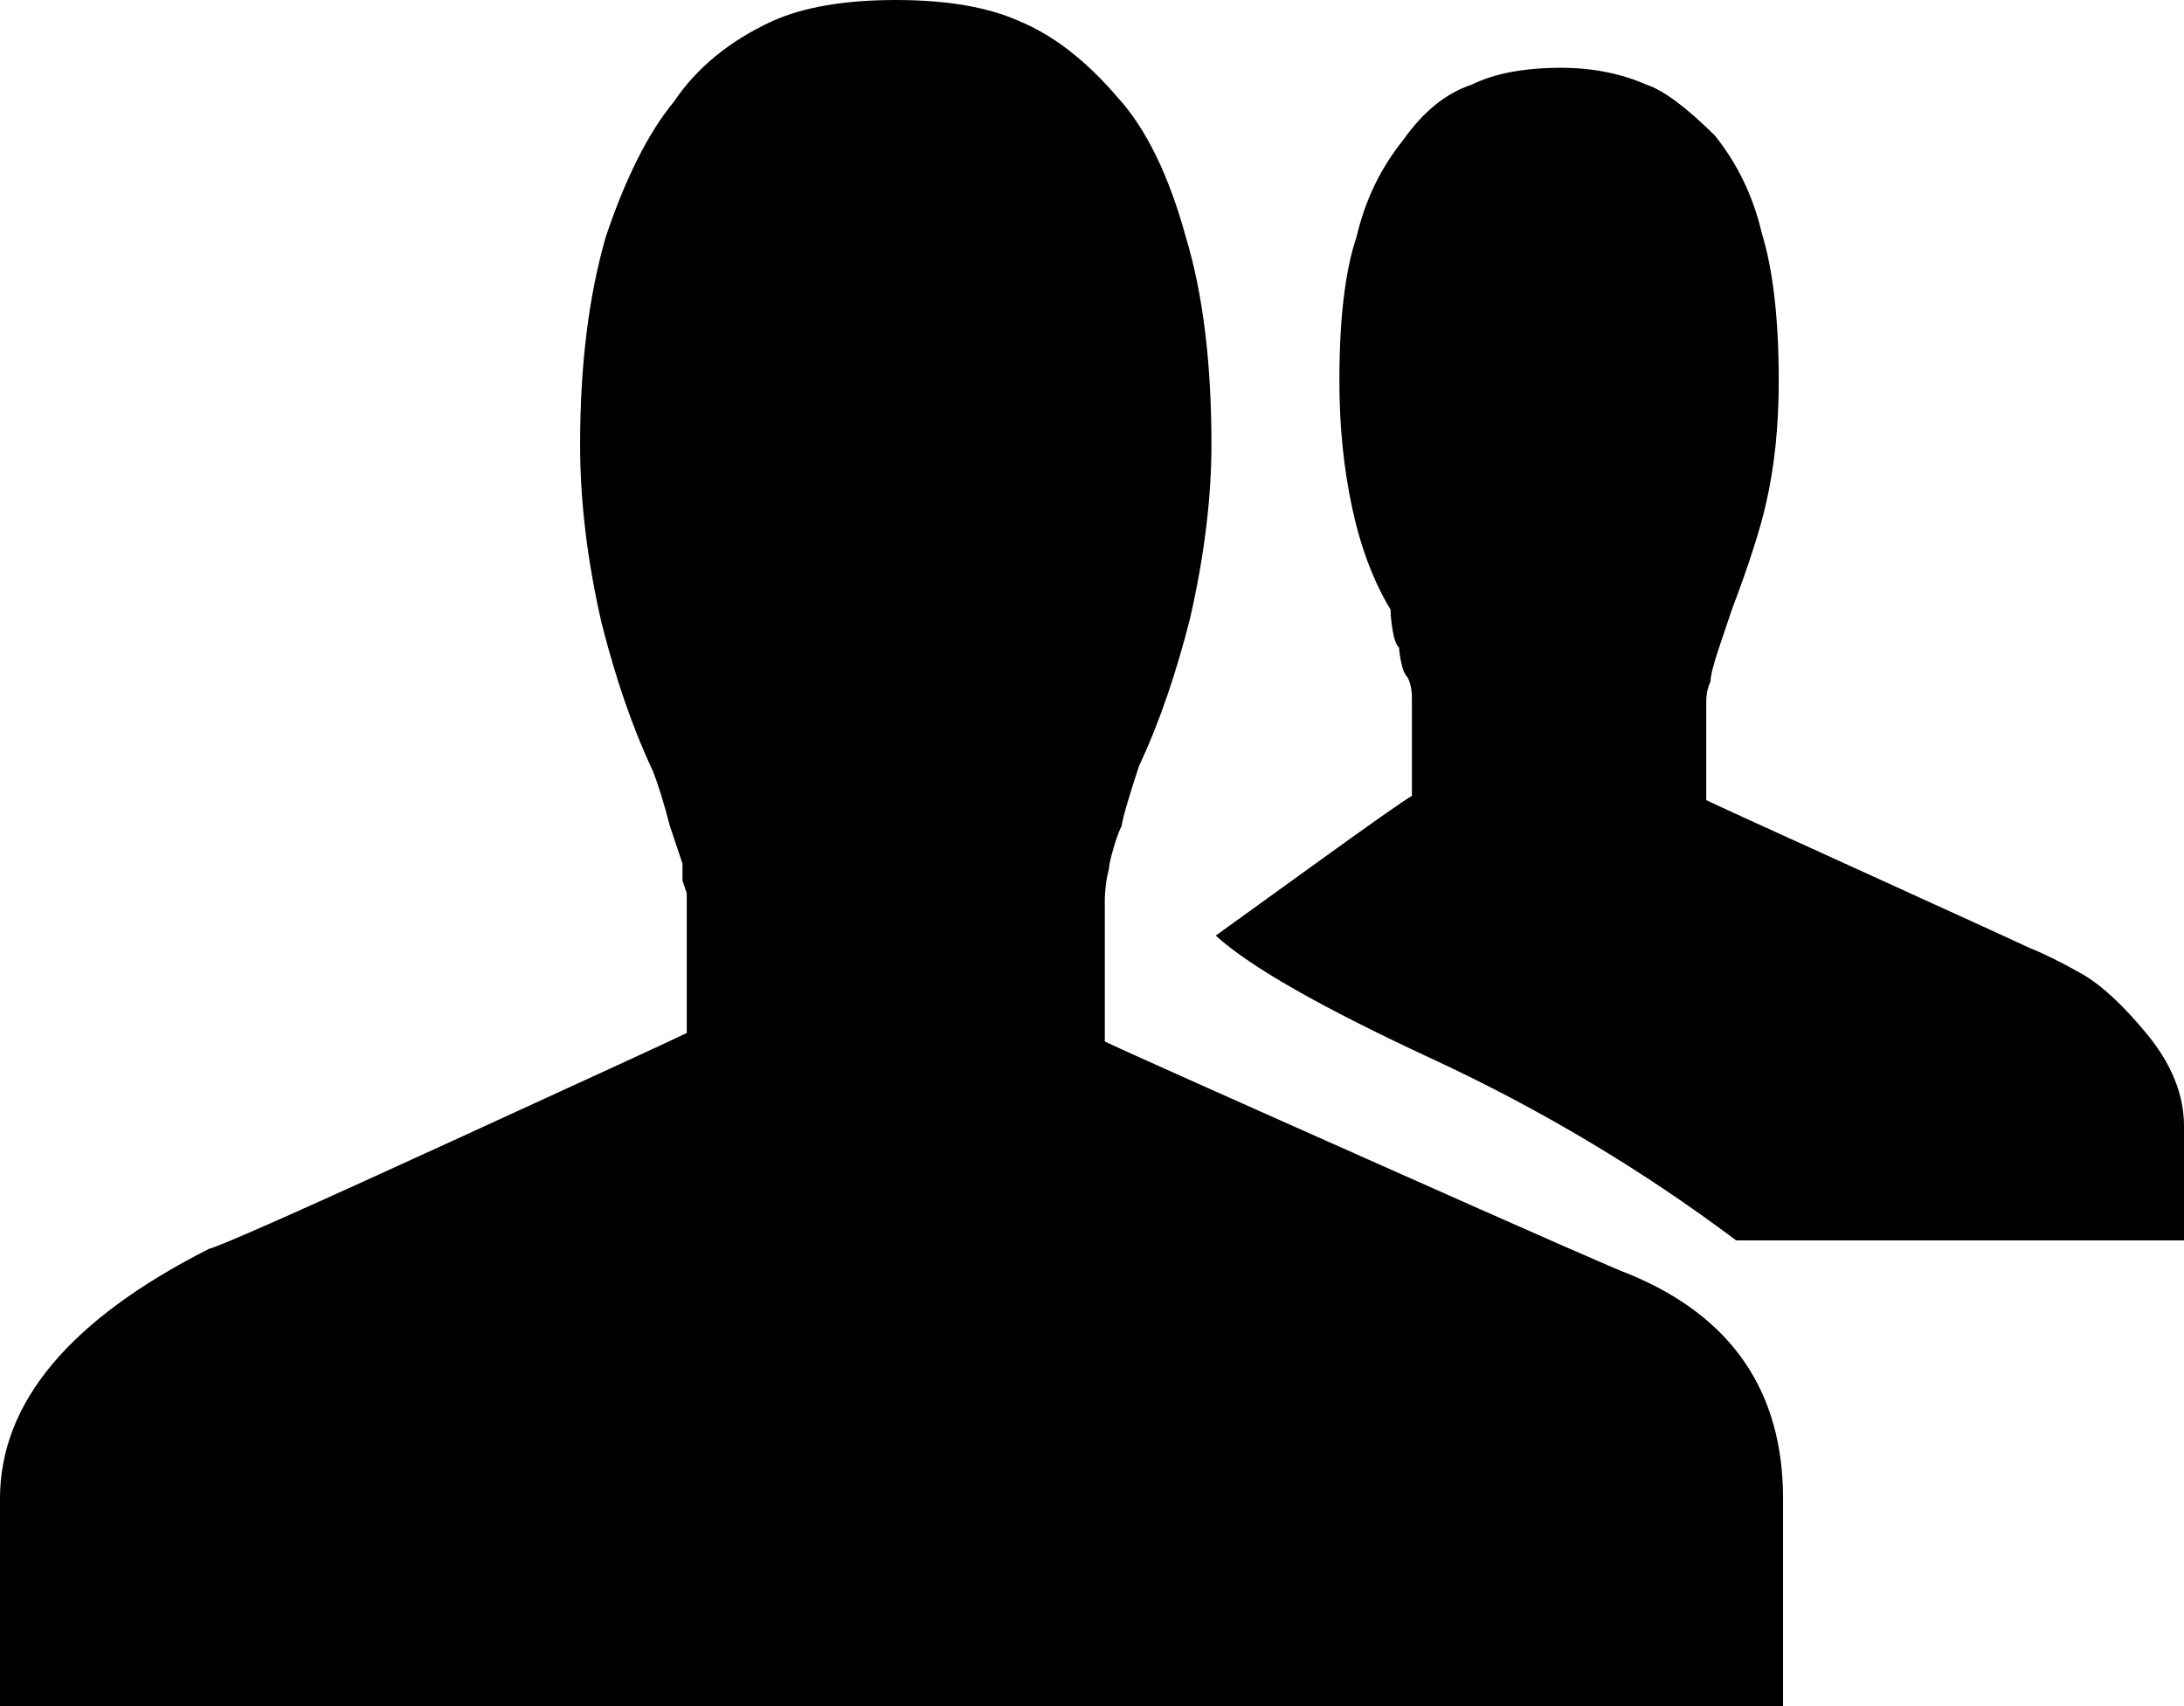 <?xml version="1.0" encoding="UTF-8" standalone="no"?>
<svg width="128px" height="100px" viewBox="0 0 128 100" version="1.1" xmlns="http://www.w3.org/2000/svg" xmlns:xlink="http://www.w3.org/1999/xlink" xmlns:sketch="http://www.bohemiancoding.com/sketch/ns">
    <!-- Generator: Sketch 3.2.1 (9971) - http://www.bohemiancoding.com/sketch -->
    <title>Slice 8</title>
    <desc>Created with Sketch.</desc>
    <defs></defs>
    <g id="Page-1" stroke="none" stroke-width="1" fill="none" fill-rule="evenodd" sketch:type="MSPage">
        <path d="M104.501,87.839 L104.501,100 L0,100 L0,87.839 C0,82.218 4.083,77.338 12.248,73.198 C12.915,73.036 17.58,70.969 26.249,66.995 C34.913,63.026 39.583,60.88 40.249,60.547 L40.249,52.359 L39.998,51.614 L39.998,50.62 L39.252,48.386 C38.912,47.067 38.581,45.989 38.25,45.161 C37.08,42.682 36.083,39.786 35.249,36.479 C34.414,32.838 33.999,29.364 33.999,26.057 C33.999,21.426 34.498,17.37 35.5,13.896 C36.665,10.422 37.998,7.78 39.499,5.958 C40.832,3.973 42.752,2.401 45.25,1.244 C47.082,0.416 49.501,0 52.502,0 C55.499,0 57.913,0.416 59.75,1.244 C61.749,2.072 63.665,3.562 65.501,5.708 C67.165,7.531 68.502,10.26 69.5,13.896 C70.502,17.208 71,21.26 71,26.057 C71,29.198 70.581,32.593 69.751,36.229 C68.913,39.541 67.915,42.432 66.75,44.912 C66.582,45.411 66.375,46.073 66.123,46.896 C65.876,47.729 65.748,48.224 65.748,48.386 C65.58,48.719 65.412,49.174 65.249,49.752 C65.081,50.335 65.002,50.707 65.002,50.87 C64.834,51.531 64.75,52.193 64.75,52.854 L64.75,61.042 C65.412,61.375 70.581,63.688 80.252,67.99 C89.913,72.292 94.998,74.526 95.501,74.688 C101.5,77.172 104.501,81.557 104.501,87.839 L104.501,87.839 L104.501,87.839 Z M122.002,57.073 C123.162,57.734 124.456,58.935 125.877,60.669 C127.289,62.404 128,64.187 128,66.005 L128,72.703 L101.751,72.703 C96.252,68.572 90.289,65.011 83.875,62.036 C77.458,59.057 73.251,56.661 71.252,54.839 L76.751,50.87 C80.415,48.224 82.414,46.817 82.75,46.651 L82.75,40.943 C82.75,40.448 82.666,40.036 82.498,39.703 C82.33,39.541 82.207,39.247 82.123,38.836 C82.039,38.424 81.999,38.13 81.999,37.964 C81.832,37.802 81.708,37.469 81.624,36.974 C81.54,36.479 81.501,36.067 81.501,35.734 C80.499,34.082 79.748,32.094 79.25,29.776 C78.751,27.463 78.499,24.979 78.499,22.333 C78.499,18.697 78.83,15.88 79.501,13.896 C80,11.749 80.914,9.844 82.251,8.192 C83.412,6.541 84.749,5.458 86.25,4.963 C87.583,4.306 89.331,3.973 91.498,3.973 C93.334,3.973 94.998,4.306 96.499,4.963 C97.501,5.296 98.834,6.291 100.502,7.942 C101.831,9.598 102.749,11.5 103.252,13.651 C103.914,15.801 104.249,18.697 104.249,22.333 C104.249,24.979 103.998,27.38 103.499,29.531 C103.164,31.016 102.502,33.088 101.5,35.734 L100.749,37.964 C100.414,38.958 100.25,39.62 100.25,39.953 C100.083,40.286 99.999,40.693 99.999,41.192 L99.999,46.896 C100.33,47.067 103.499,48.513 109.502,51.242 C115.5,53.971 118.665,55.421 119,55.583 C119.83,55.916 120.832,56.411 122.002,57.073 L122.002,57.073 Z" id="Shape" fill="#000000" sketch:type="MSShapeGroup"></path>
    </g>
</svg>